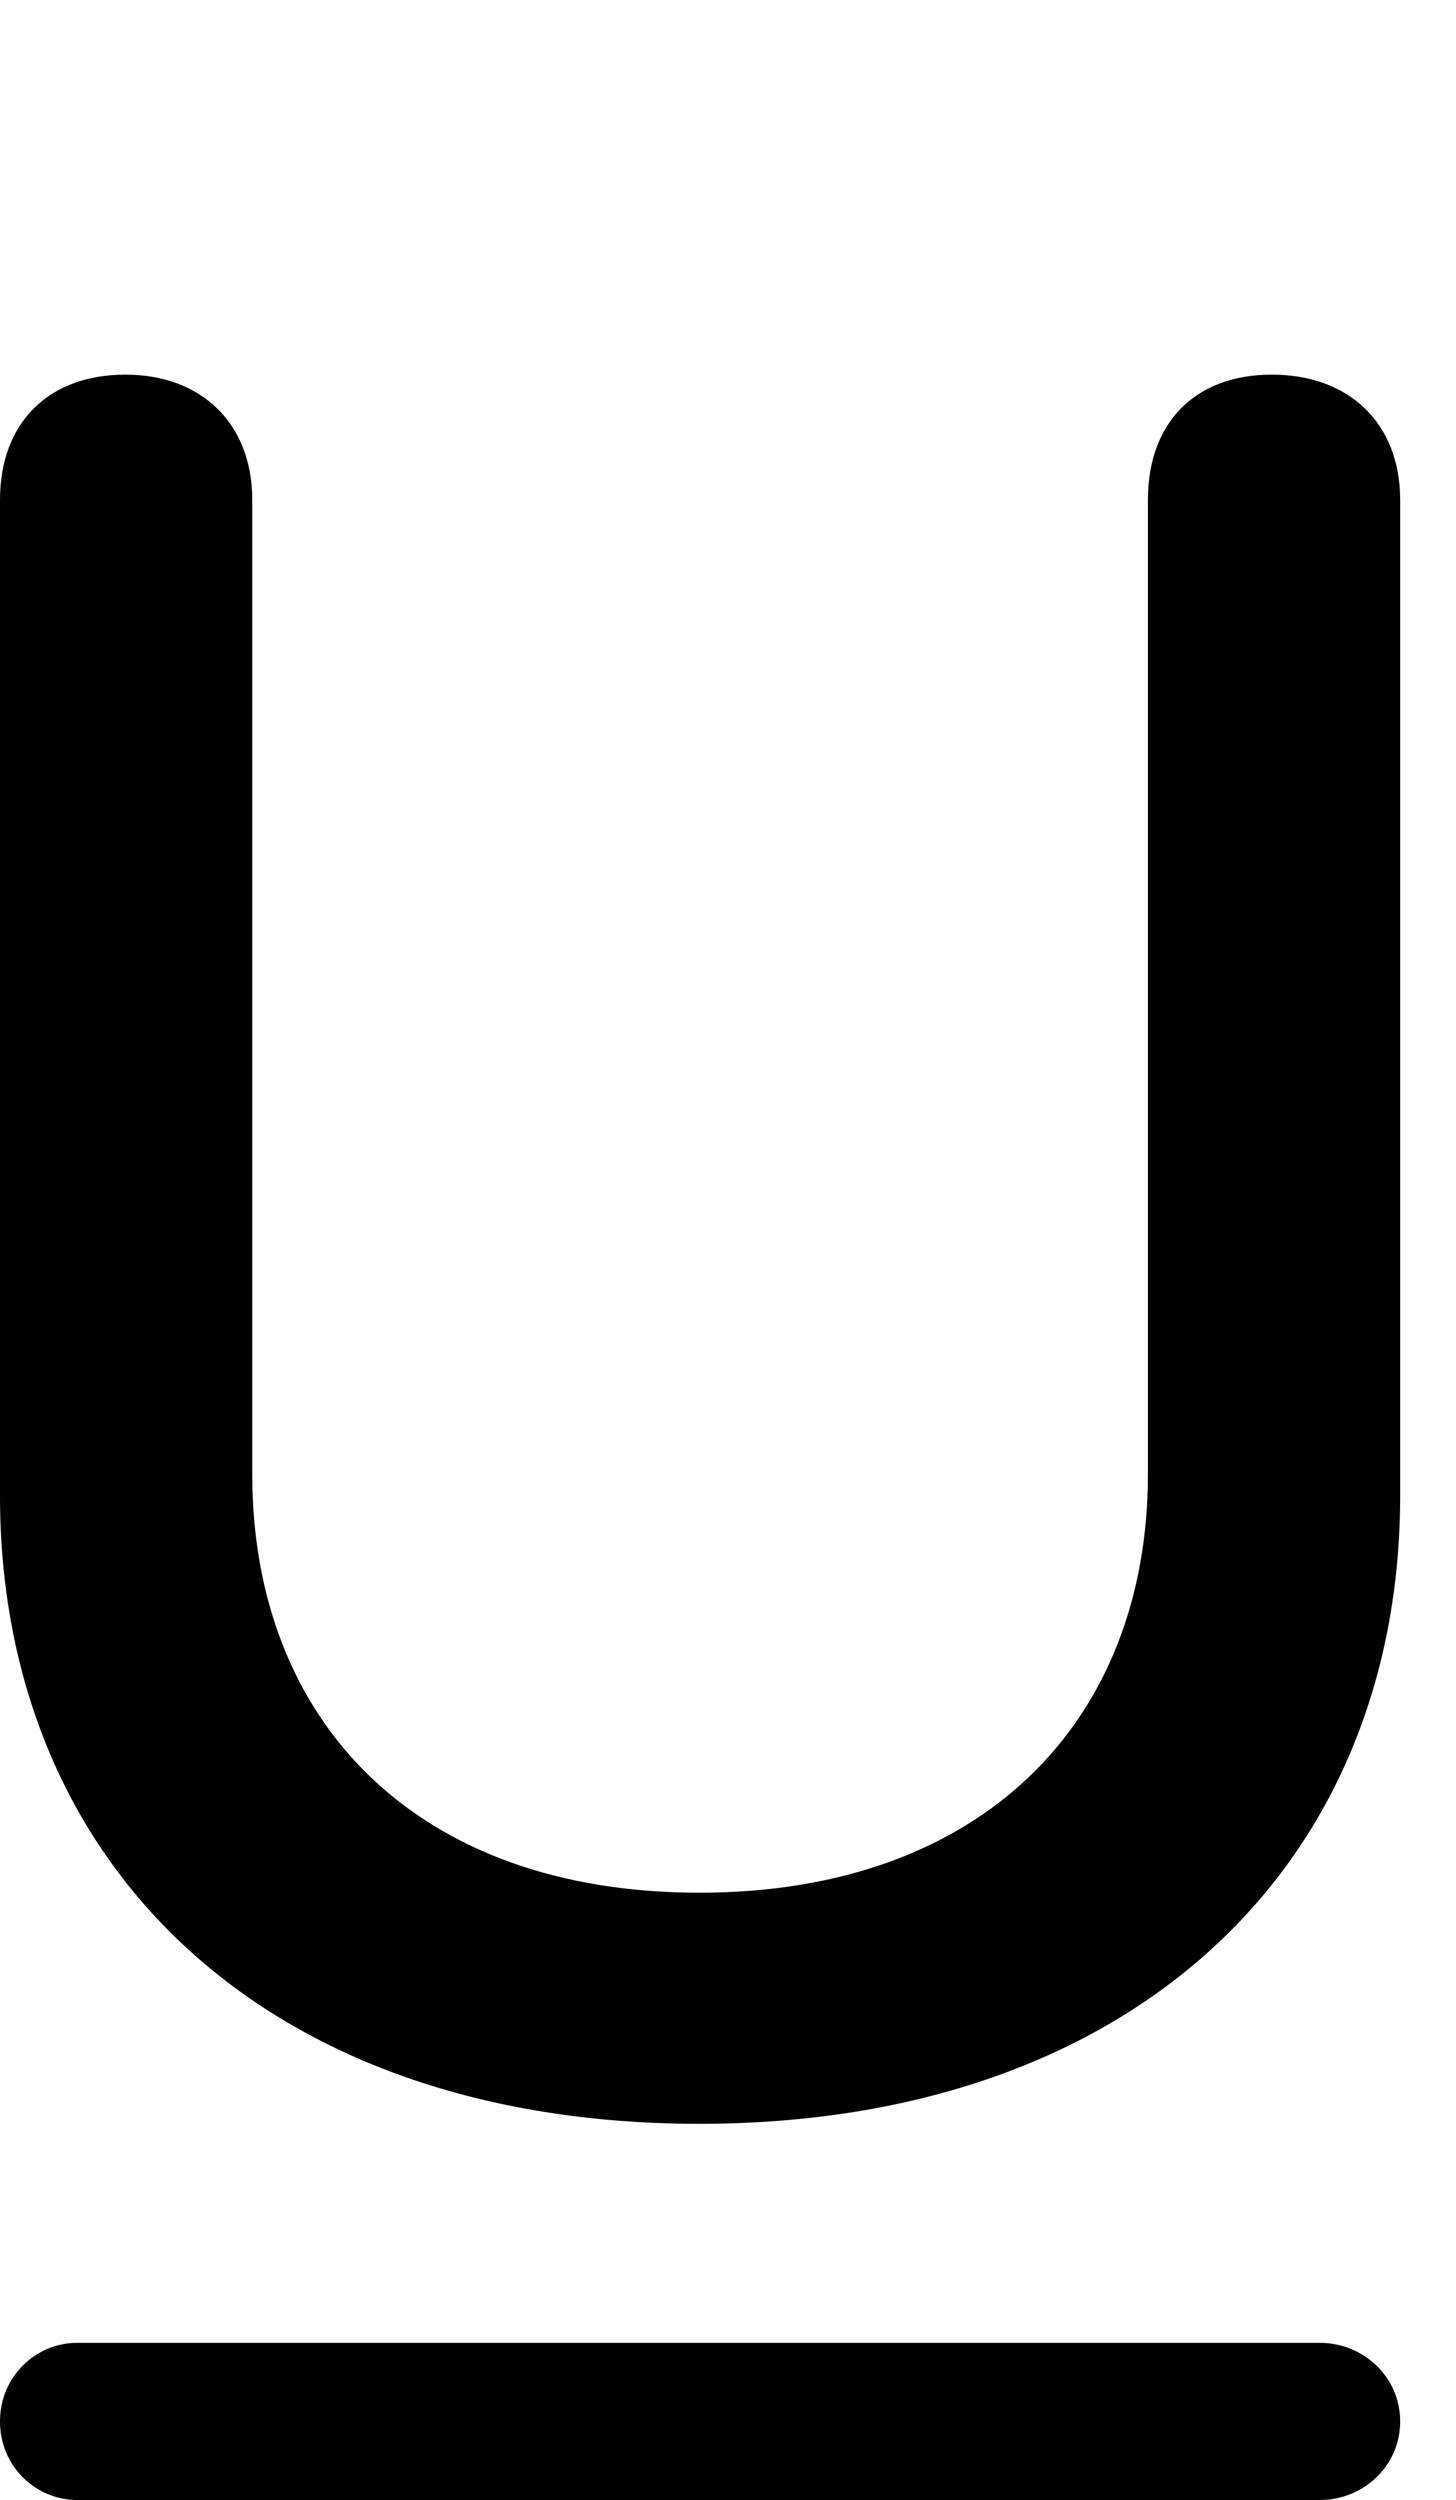 <svg version="1.1" xmlns="http://www.w3.org/2000/svg" xmlns:xlink="http://www.w3.org/1999/xlink" width="9.414" height="16.162" viewBox="0 0 9.414 16.162">
 <g>
  <rect height="16.162" opacity="0" width="9.414" x="0" y="0"/>
  <path d="M0.498 16.162L8.535 16.162C8.809 16.162 9.053 15.947 9.053 15.654C9.053 15.361 8.809 15.146 8.535 15.146L0.498 15.146C0.234 15.146 0 15.361 0 15.654C0 15.947 0.234 16.162 0.498 16.162Z" fill="currentColor"/>
  <path d="M4.521 13.73C7.324 13.73 9.053 12.06 9.053 9.668L9.053 3.232C9.053 2.734 8.721 2.422 8.223 2.422C7.725 2.422 7.422 2.734 7.422 3.232L7.422 9.531C7.422 11.123 6.357 12.236 4.521 12.236C2.686 12.236 1.631 11.123 1.631 9.531L1.631 3.232C1.631 2.734 1.299 2.422 0.811 2.422C0.312 2.422 0 2.734 0 3.232L0 9.668C0 12.06 1.719 13.73 4.521 13.73Z" fill="currentColor"/>
 </g>
</svg>
